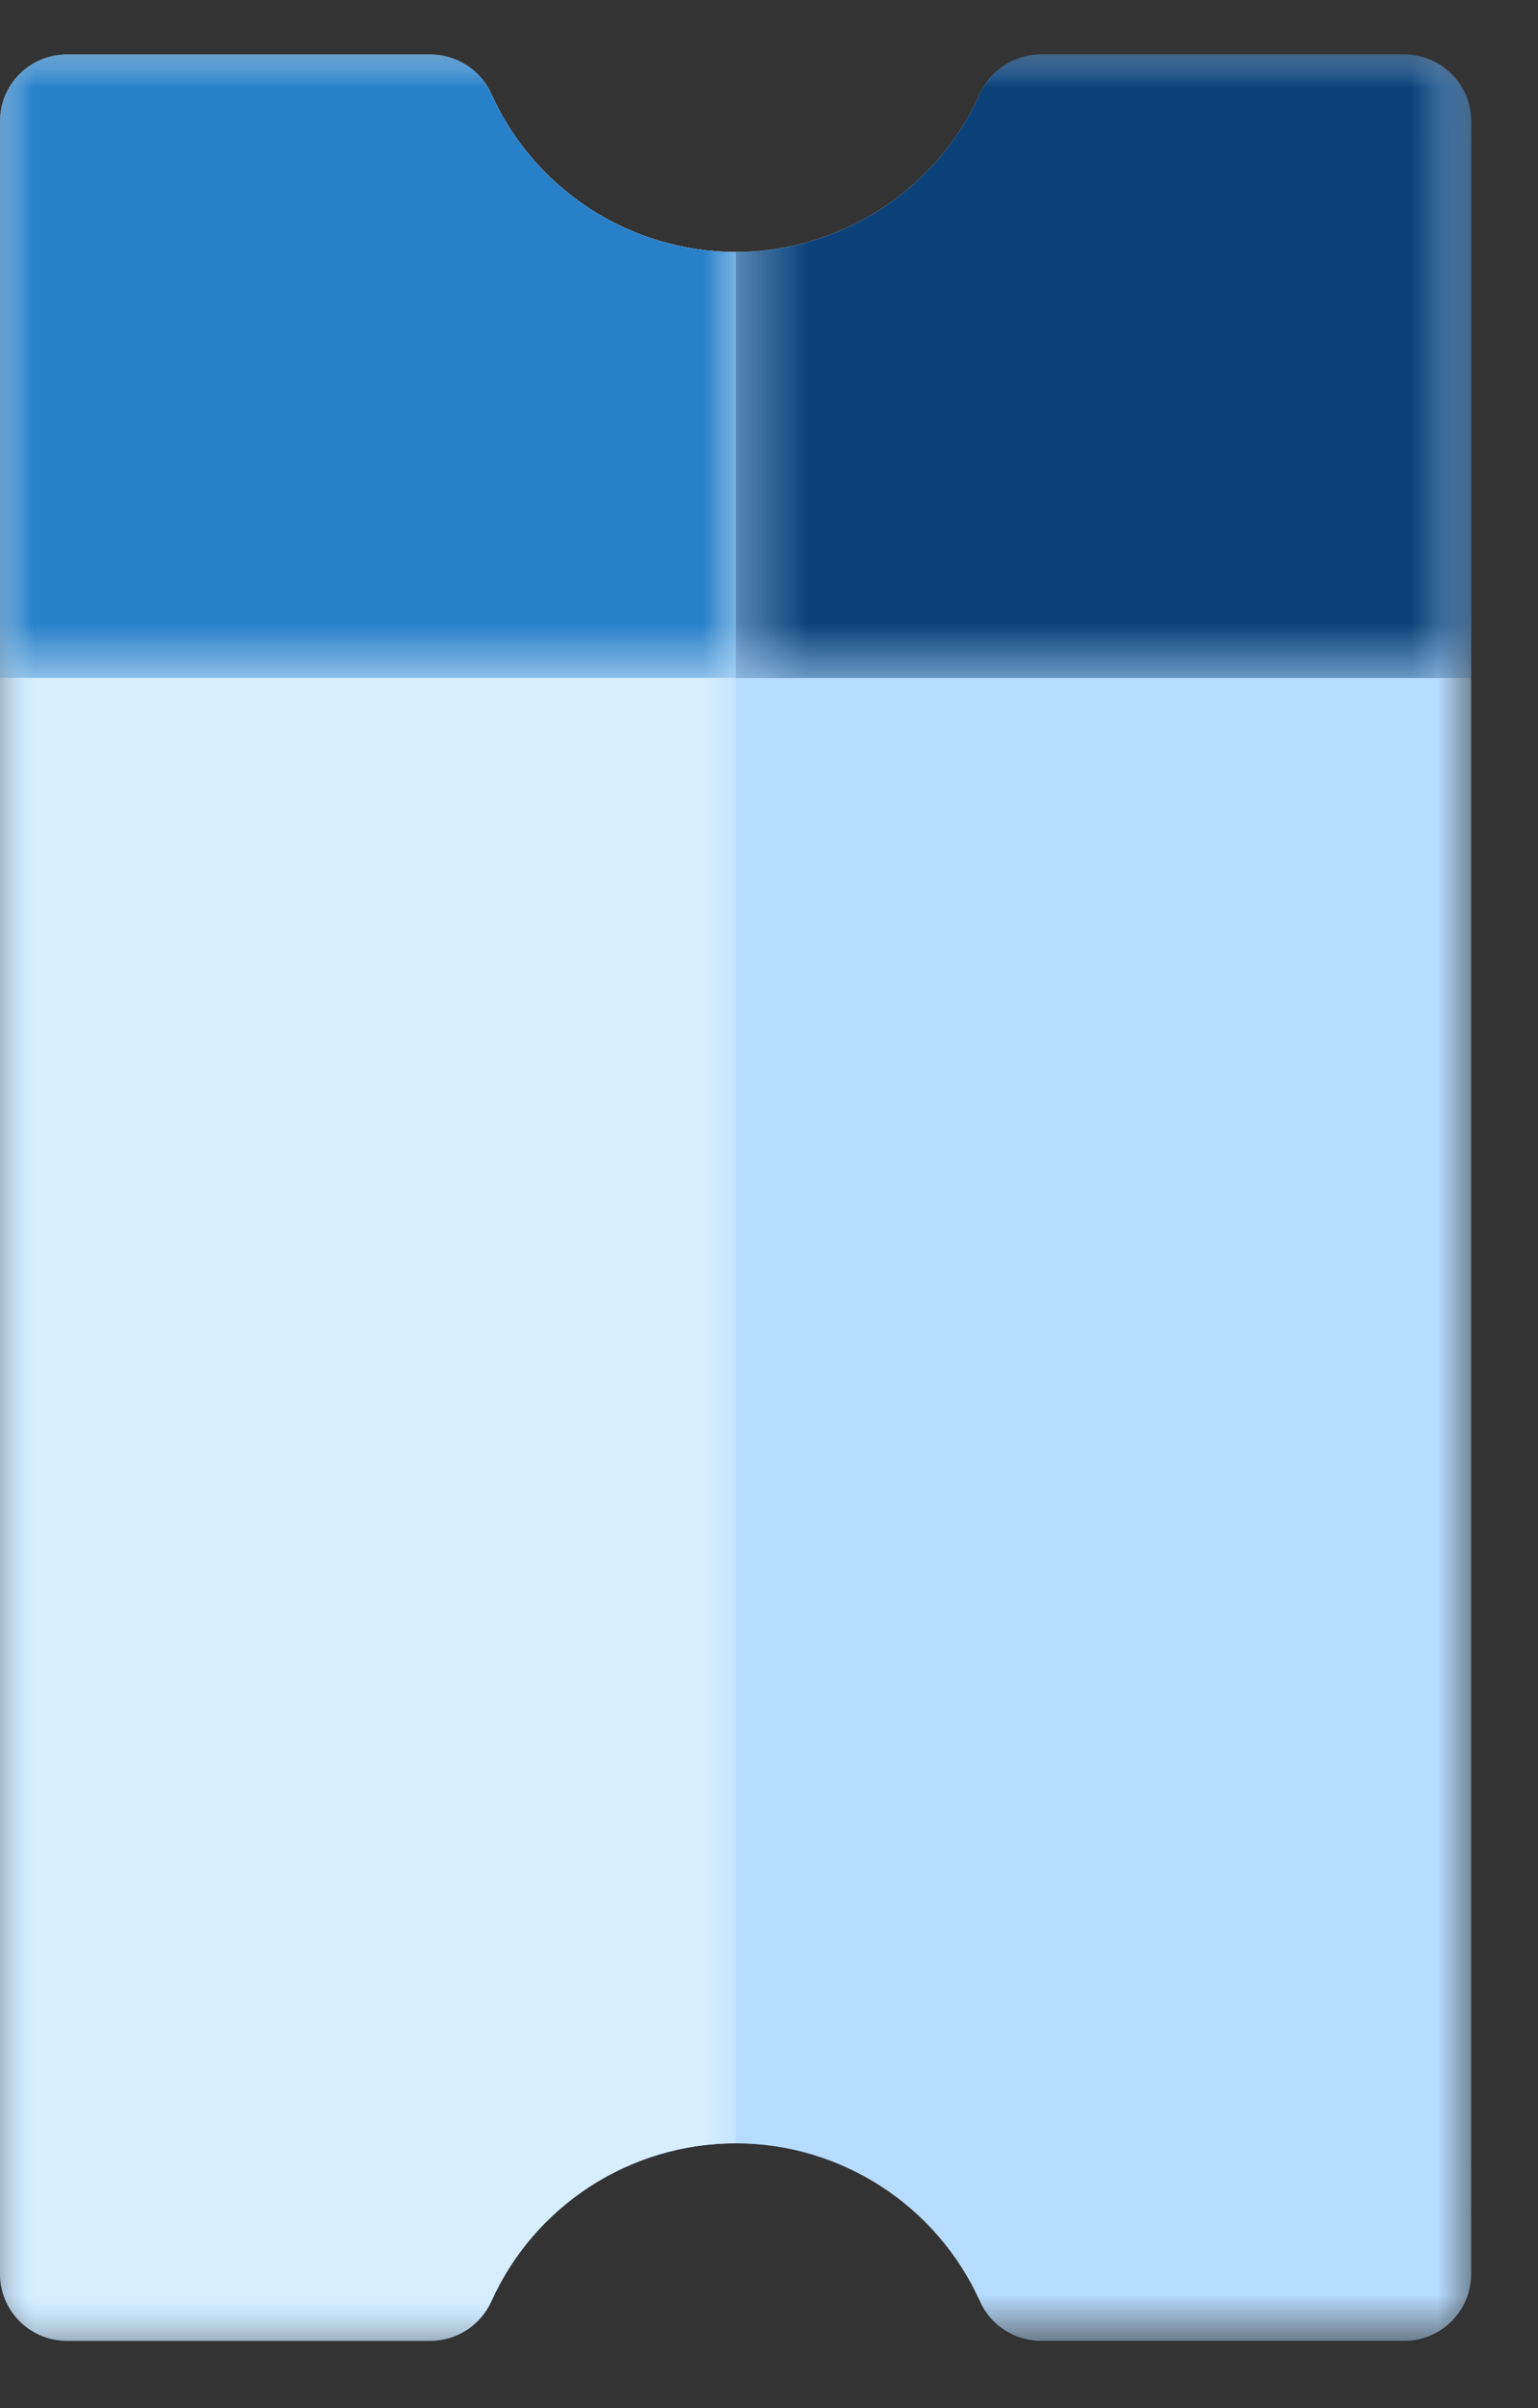 <svg xmlns="http://www.w3.org/2000/svg" xmlns:xlink="http://www.w3.org/1999/xlink" viewBox="0 0 23 36">
    <rect x="0" y="0" width="23" height="36" fill="#333333" stroke="none"/>
    <defs>
        <path id="ffmcci7cxa" d="M0 0.004L22.001 0.004 22.001 34.186 0 34.186z"/>
        <path id="g2mi9a1n2c" d="M0 0.004L11.001 0.004 11.001 34.186 0 34.186z"/>
        <path id="u67iyx6xbe" d="M0.408 0.004L11.409 0.004 11.409 9.326 0.408 9.326z"/>
        <path id="2hmp9m5sjg" d="M0 0.004L11.001 0.004 11.001 9.326 0 9.326z"/>
    </defs>
    <g fill="none" fill-rule="evenodd">
        <g transform="translate(0 .81)">
            <mask id="arj6d6i7lb" fill="#fff">
                <use xlink:href="#ffmcci7cxa"/>
            </mask>
            <path fill="#B6DCFF" d="M20.999.004h-5.43c-.394 0-.752.231-.914.59-.646 1.436-2.08 2.363-3.655 2.363-1.572 0-3.006-.927-3.653-2.362-.162-.36-.52-.591-.915-.591h-5.43C.449.004 0 .452 0 1.005v32.18c0 .552.448 1.001 1.003 1.001h5.43c.394 0 .752-.231.914-.59.646-1.436 2.08-2.363 3.653-2.363 1.575 0 3.008.927 3.655 2.363.161.359.52.59.914.59h5.43c.554 0 1.002-.449 1.002-1.001V1.005c0-.553-.448-1.001-1.002-1.001" mask="url(#arj6d6i7lb)"/>
        </g>
        <g transform="translate(0 .81)">
            <mask id="j3njb2puyd" fill="#fff">
                <use xlink:href="#g2mi9a1n2c"/>
            </mask>
            <path fill="#D7EEFF" d="M11 2.957c-1.573 0-3.007-.927-3.653-2.363-.162-.359-.52-.59-.914-.59h-5.43C.448.004 0 .452 0 1.005v32.18c0 .553.449 1.001 1.002 1.001h5.43c.395 0 .753-.23.915-.59.646-1.436 2.08-2.364 3.654-2.364V2.957z" mask="url(#j3njb2puyd)"/>
        </g>
        <g transform="translate(10.593 .81)">
            <mask id="iyic0ezuqf" fill="#fff">
                <use xlink:href="#u67iyx6xbe"/>
            </mask>
            <path fill="#0B4178" d="M11.409 9.326v-8.32c0-.554-.449-1.002-1.002-1.002H4.976c-.394 0-.752.232-.914.59C3.416 2.03 1.982 2.958.408 2.958v6.369H11.41z" mask="url(#iyic0ezuqf)"/>
        </g>
        <g transform="translate(0 .81)">
            <mask id="ryvw229rrh" fill="#fff">
                <use xlink:href="#2hmp9m5sjg"/>
            </mask>
            <path fill="#2880C9" d="M11 2.957c-1.573 0-3.007-.927-3.653-2.363-.162-.359-.52-.59-.914-.59h-5.43C.448.004 0 .452 0 1.005v8.32h11V2.958z" mask="url(#ryvw229rrh)"/>
        </g>
    </g>
</svg>
